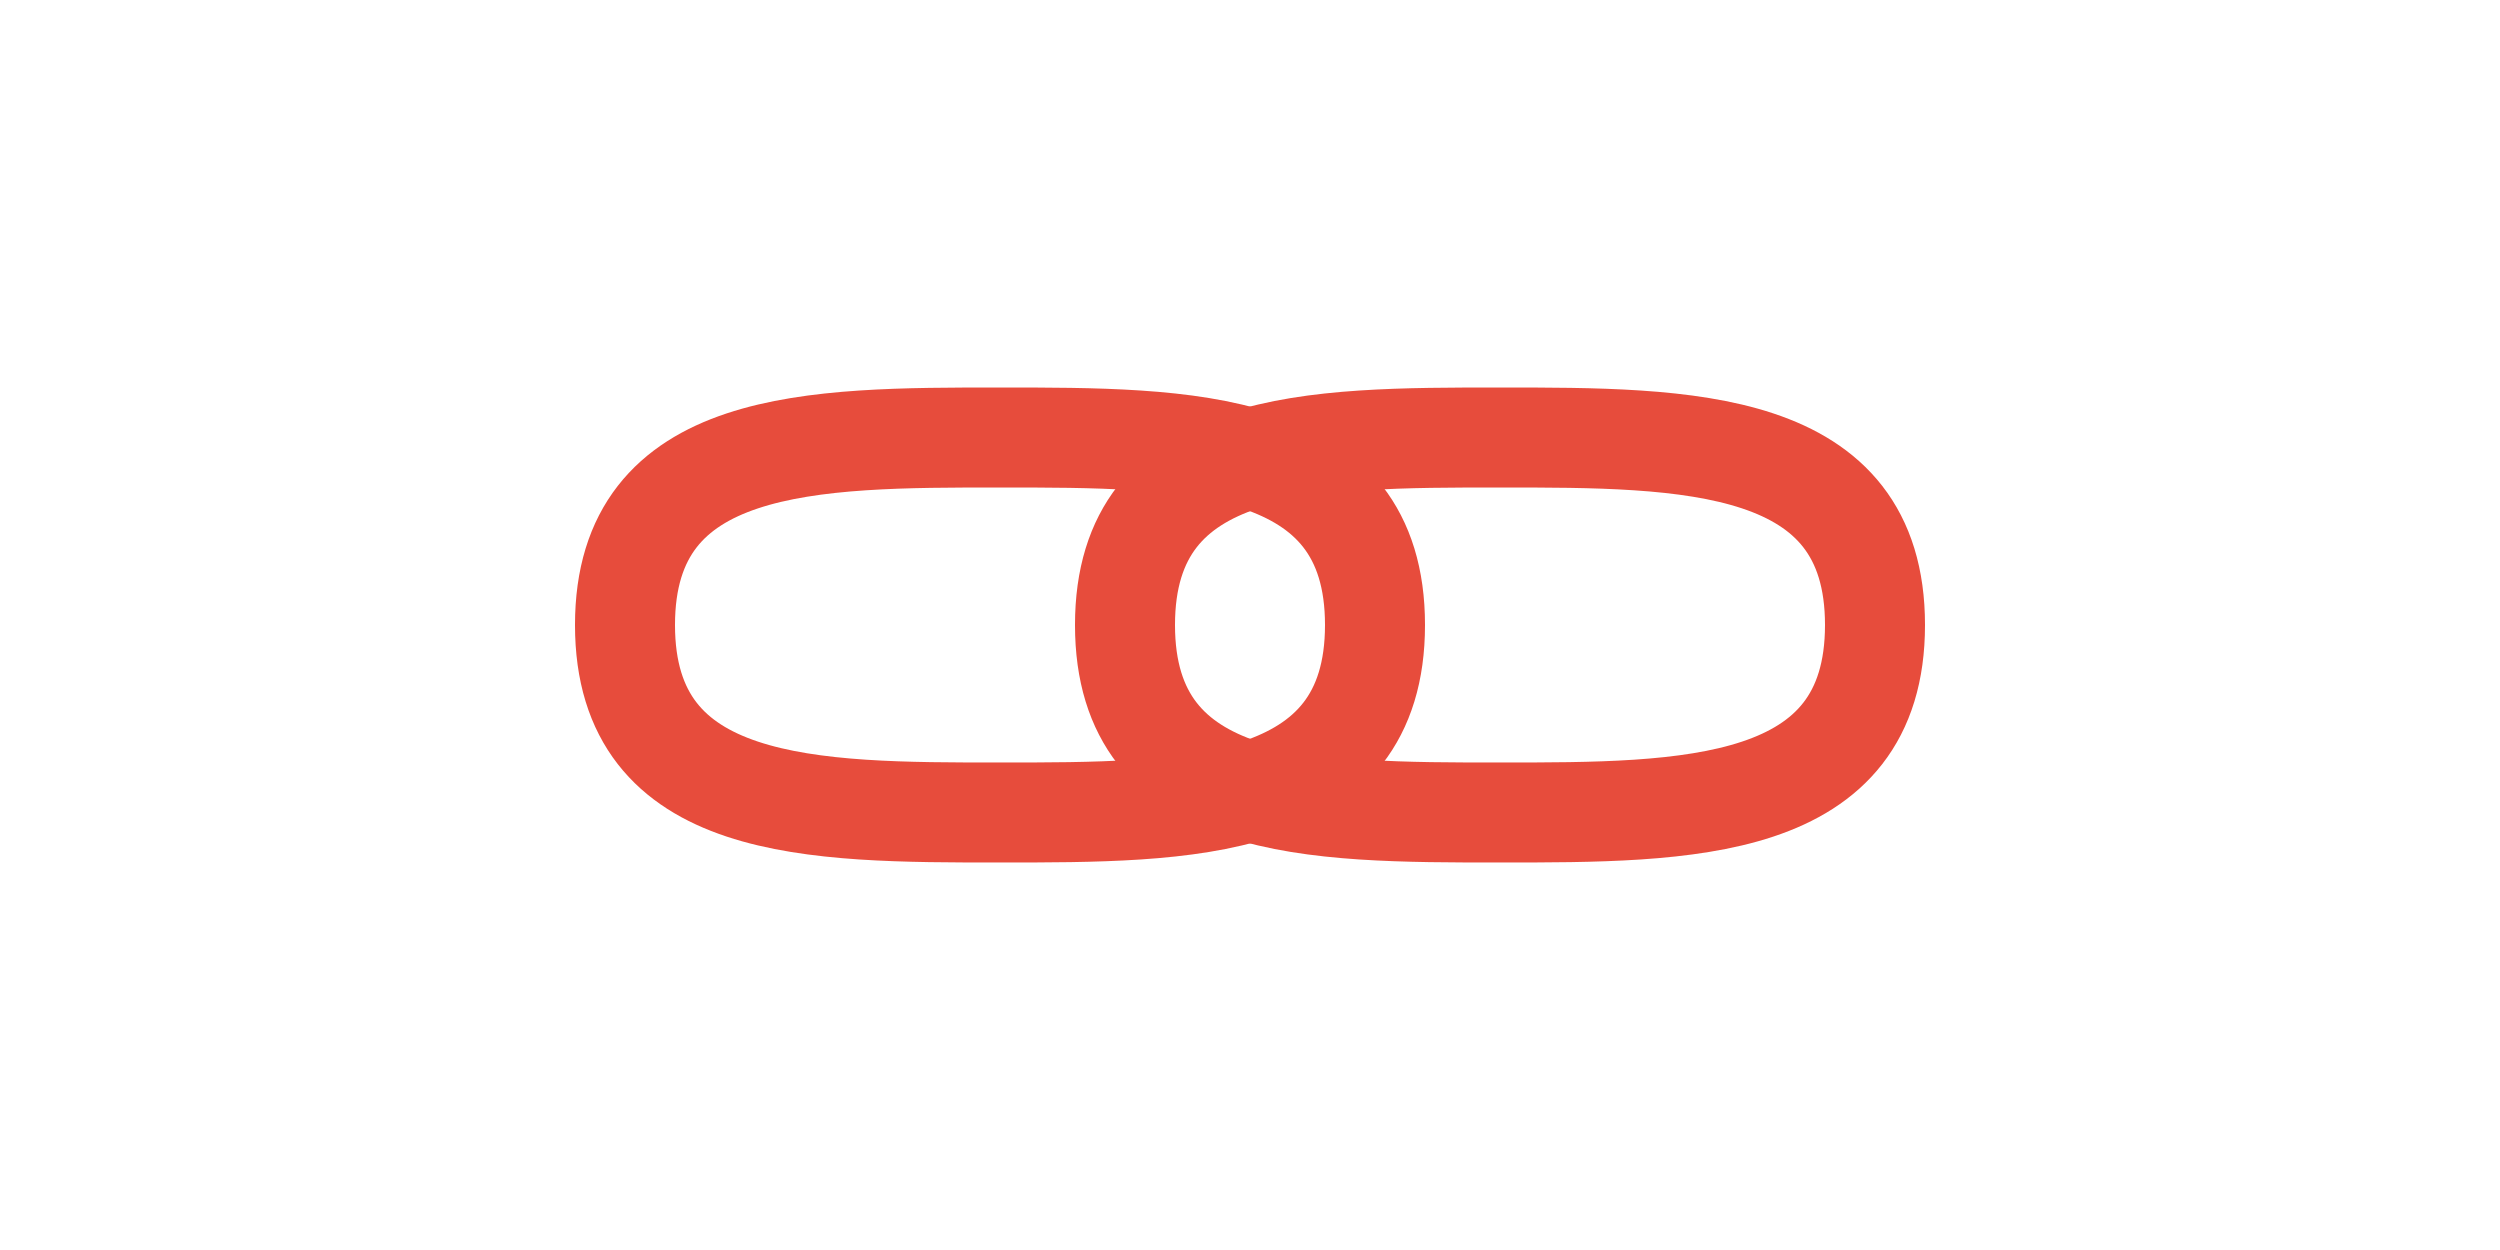 <svg xmlns="http://www.w3.org/2000/svg" viewBox="0 0 200 100" width="200" height="100">
    <style>
        .chain-link {
            fill: none;
            stroke: #e74c3c;
            stroke-width: 8;
            stroke-linecap: round;
        }
        .crack {
            fill: none;
            stroke: #ffffff;
            stroke-width: 2;
            stroke-linecap: round;
            opacity: 0;
        }
    </style>
    <g id="chain">
        <path class="chain-link" d="M50,50 C50,35 65,35 80,35 95,35 110,35 110,50 110,65 95,65 80,65 65,65 50,65 50,50Z" />
        <path class="chain-link" d="M90,50 C90,35 105,35 120,35 135,35 150,35 150,50 150,65 135,65 120,65 105,65 90,65 90,50Z" />
        <path class="crack crack1" d="M75,45 L85,55" />
        <path class="crack crack2" d="M80,40 L90,60" />
        <path class="crack crack3" d="M85,35 L95,65" />
    </g>
</svg>